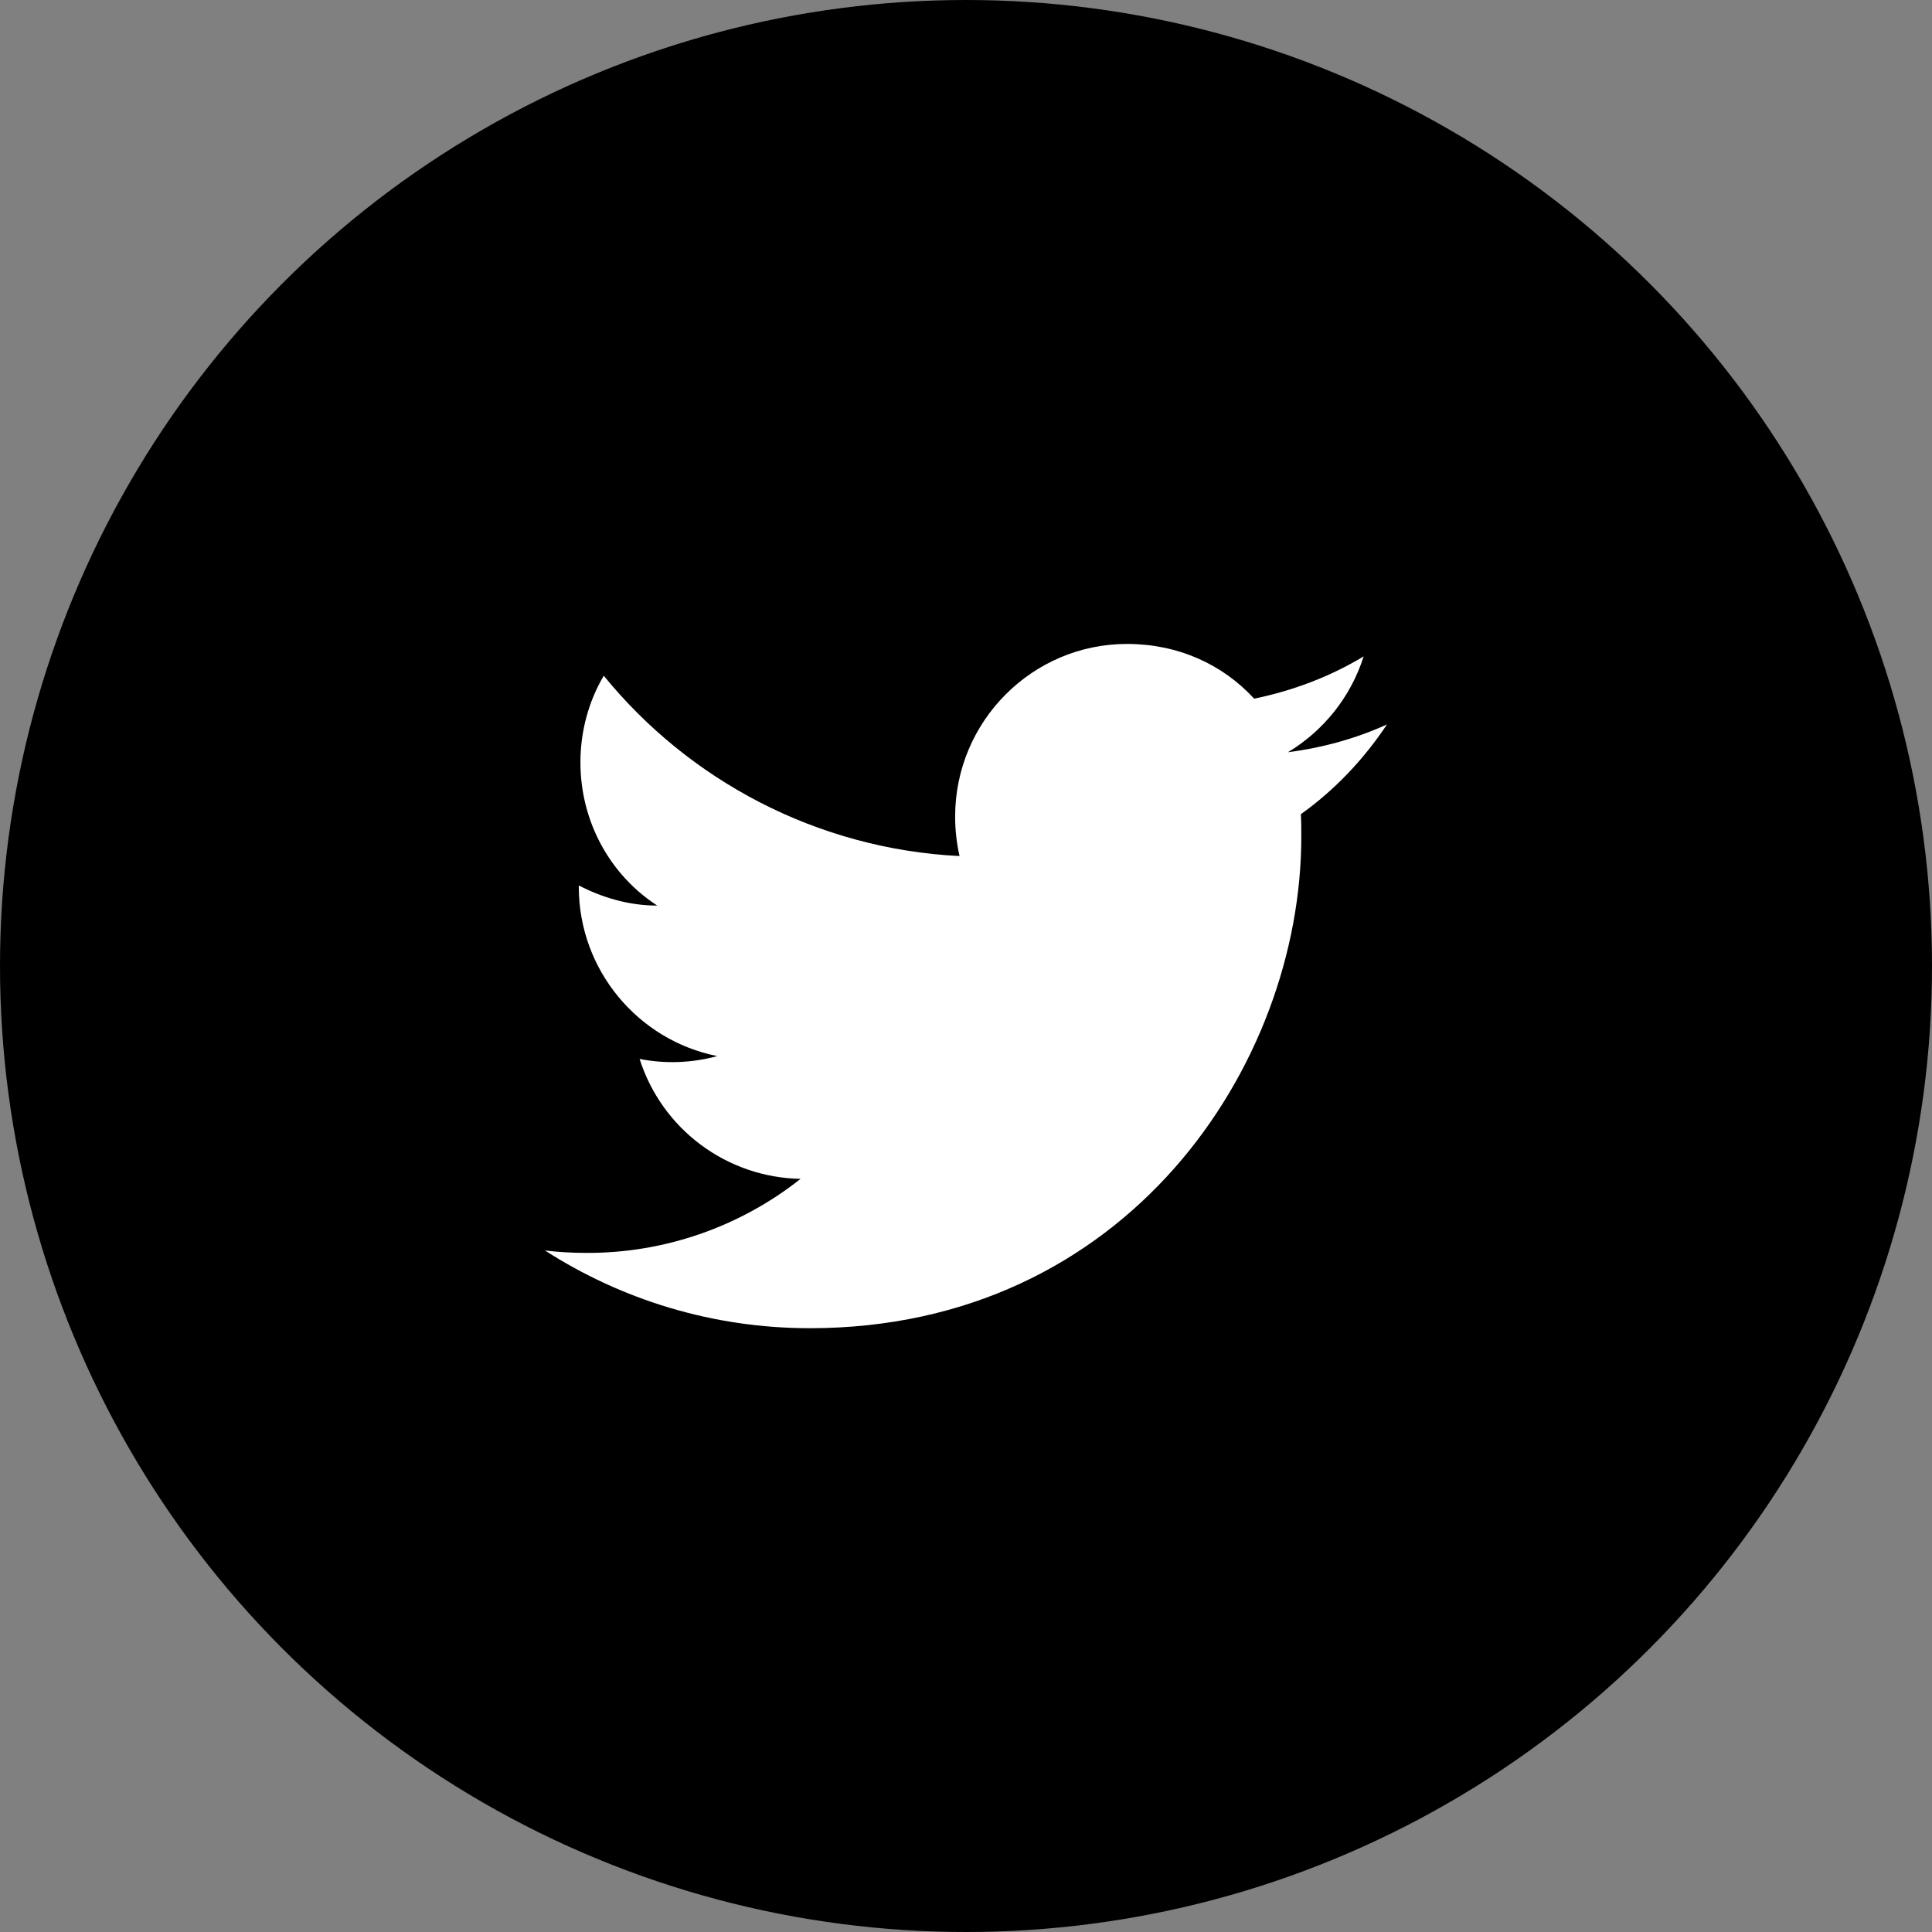 <svg width="40" height="40" viewBox="0 0 40 40" fill="none" xmlns="http://www.w3.org/2000/svg">
<rect x="0" y="0" width="40" height="40" fill="#808080" stroke="none"/>
<circle cx="20" cy="20" r="20" transform="matrix(-1 0 0 1 40 0)" fill="black"/>
<path d="M28.716 14.999C28.075 15.29 27.383 15.482 26.666 15.574C27.4 15.132 27.966 14.432 28.233 13.59C27.541 14.007 26.775 14.299 25.966 14.465C25.308 13.749 24.383 13.332 23.333 13.332C21.375 13.332 19.775 14.932 19.775 16.907C19.775 17.19 19.808 17.465 19.866 17.724C16.9 17.574 14.258 16.149 12.5 13.99C12.191 14.515 12.017 15.132 12.017 15.782C12.017 17.024 12.642 18.124 13.608 18.749C13.017 18.749 12.466 18.582 11.983 18.332V18.357C11.983 20.09 13.216 21.54 14.85 21.865C14.325 22.009 13.775 22.029 13.242 21.924C13.468 22.634 13.911 23.256 14.509 23.701C15.107 24.147 15.829 24.393 16.575 24.407C15.311 25.407 13.745 25.948 12.133 25.94C11.85 25.94 11.566 25.924 11.283 25.89C12.867 26.907 14.75 27.499 16.767 27.499C23.333 27.499 26.942 22.049 26.942 17.324C26.942 17.165 26.942 17.015 26.933 16.857C27.633 16.357 28.233 15.724 28.716 14.999Z" fill="white"/>
</svg>
